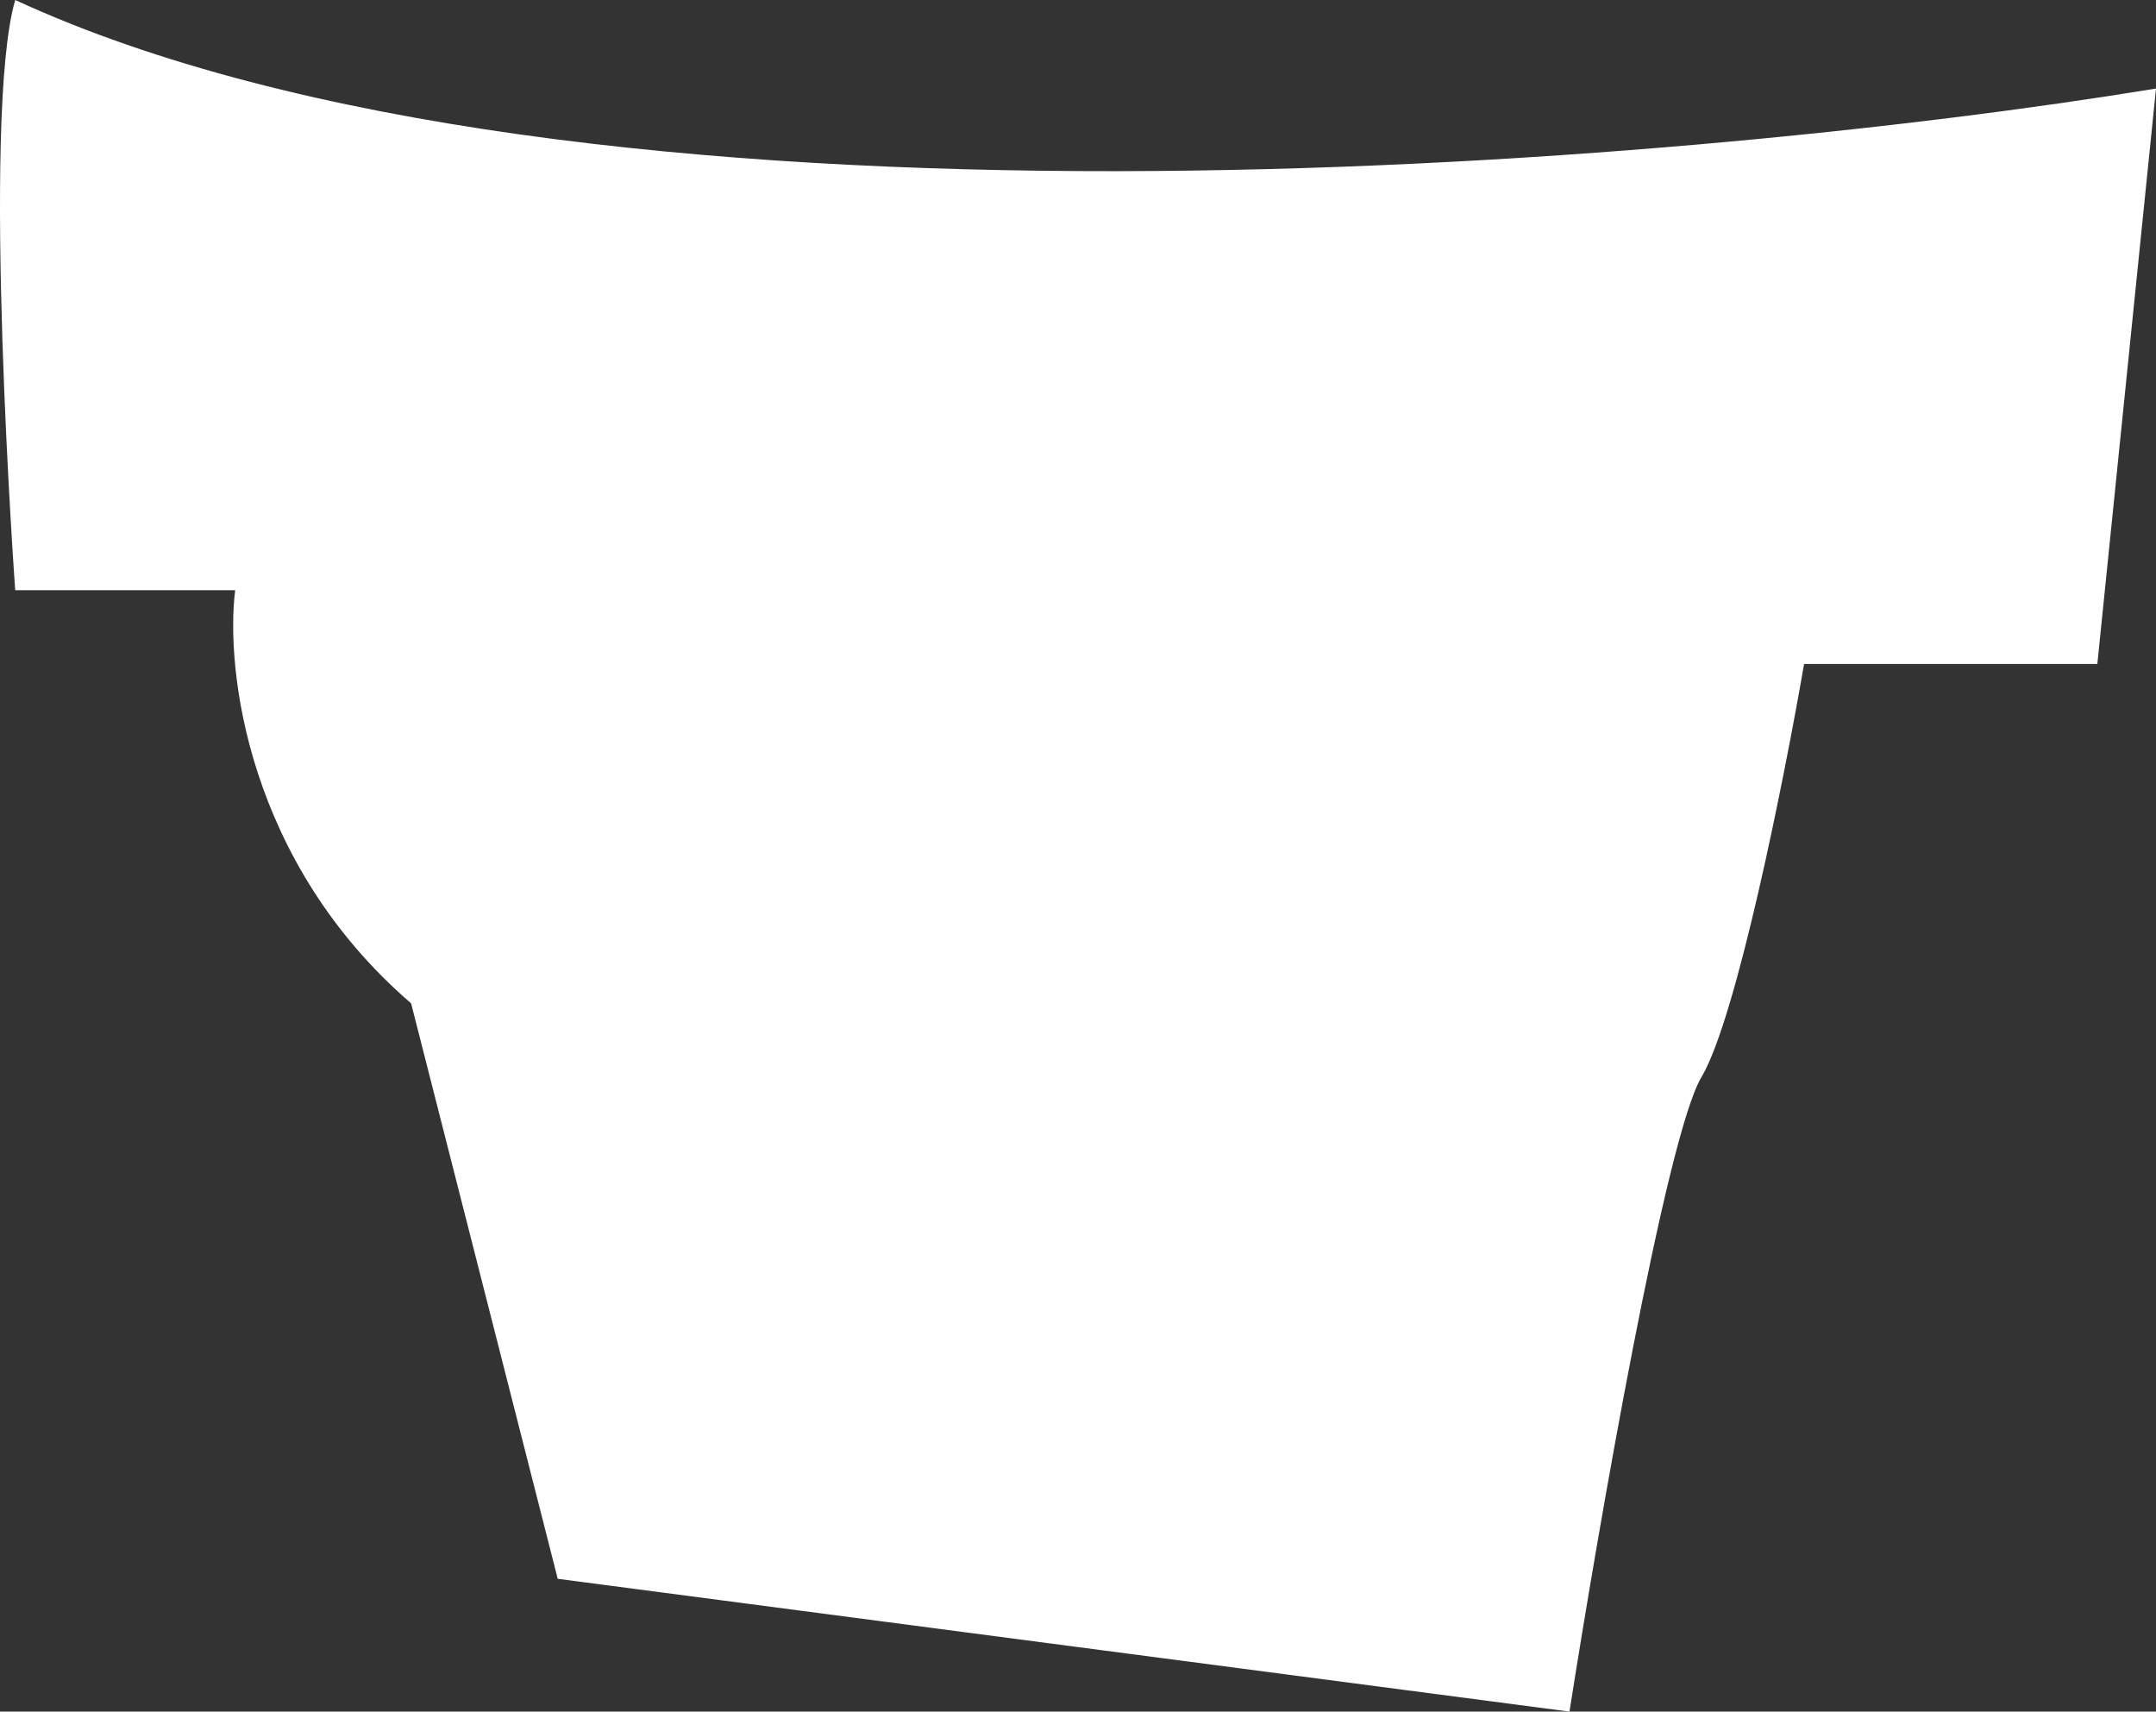 <svg id="blusa" width="97"  fill="white" height="77" viewBox="0 0 97 77" xmlns="http://www.w3.org/2000/svg">
<rect x="0" y="0" width="97" height="77" fill="#333333" stroke="none"/>
<path d="M0.684 26.552C0.684 26.552 -0.855 5.31 0.684 0C26.017 11.683 75.45 7.523 97 3.983L94.361 29.871H81.167C80.288 34.96 78.133 45.802 76.549 48.457C74.966 51.112 71.931 68.592 70.612 77L25.093 71.026L18.496 45.138C11.107 38.766 10.14 30.092 10.58 26.552H0.684Z"/>
</svg>
